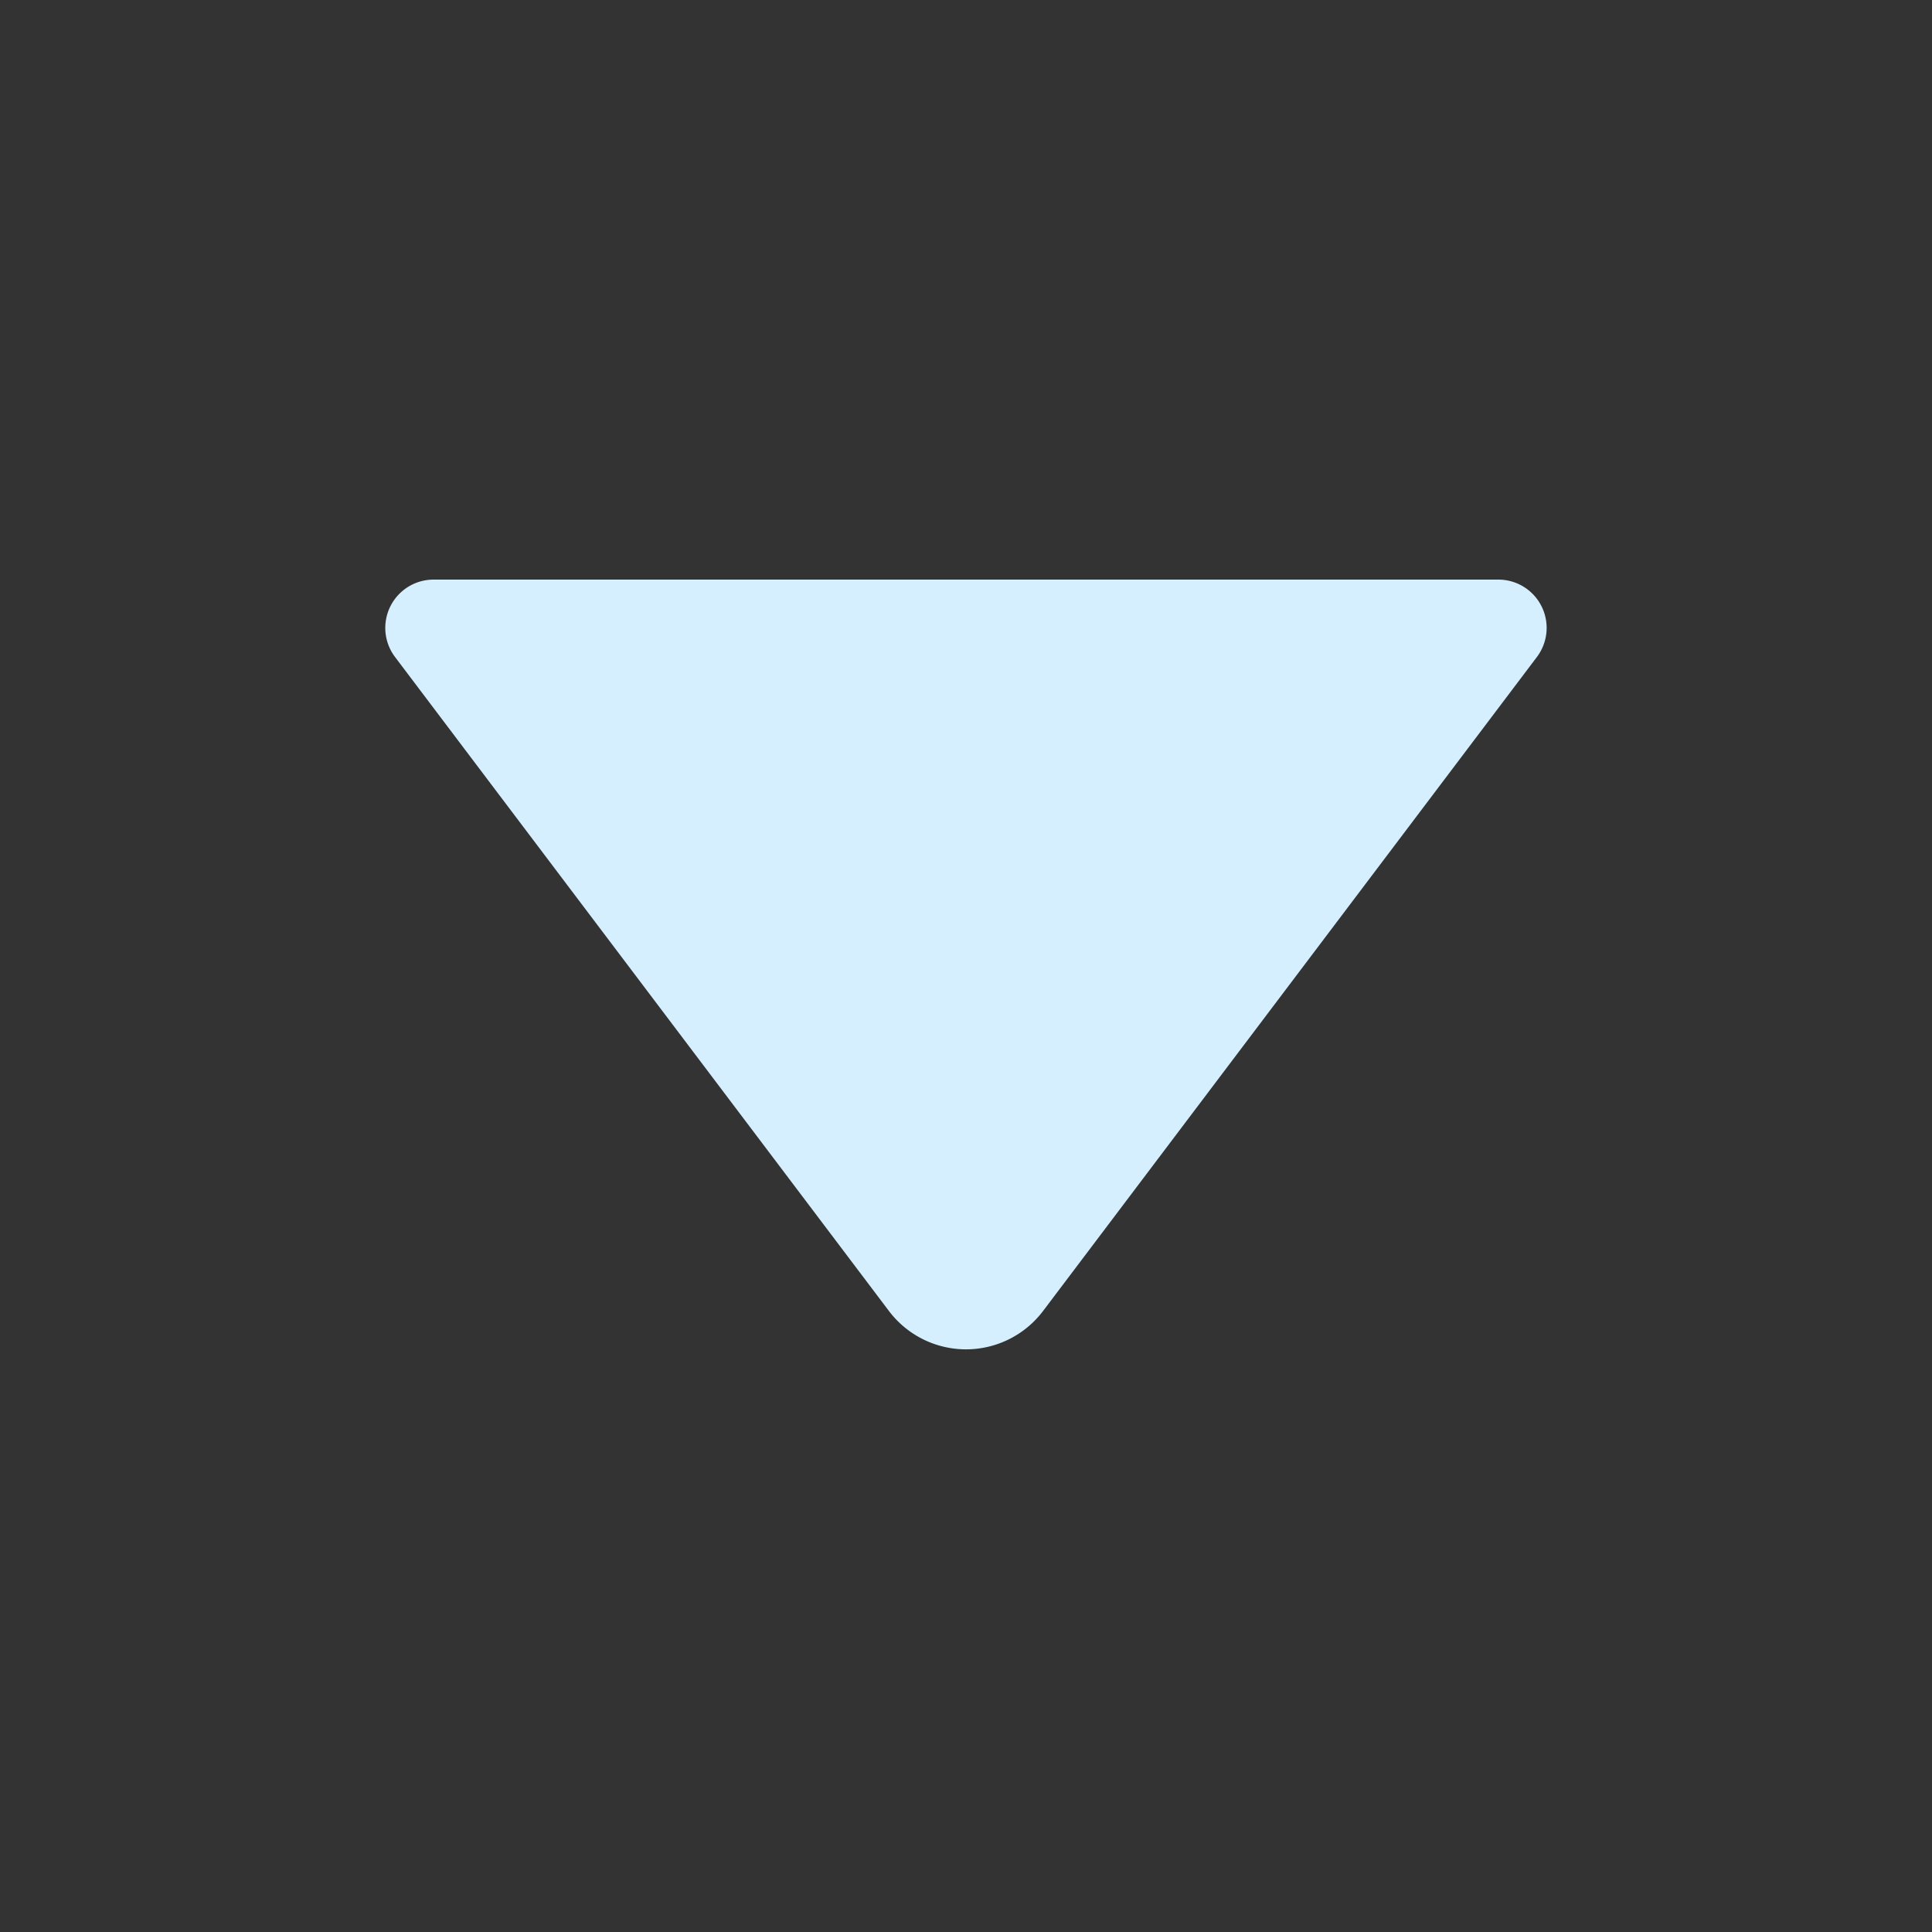 <?xml version="1.0" standalone="no"?><!DOCTYPE svg PUBLIC "-//W3C//DTD SVG 1.1//EN" "http://www.w3.org/Graphics/SVG/1.1/DTD/svg11.dtd"><svg t="1563429837310" class="icon" viewBox="0 0 1024 1024" version="1.1" xmlns="http://www.w3.org/2000/svg" p-id="1993" xmlns:xlink="http://www.w3.org/1999/xlink" width="200" height="200"><rect x="0" y="0" width="1024" height="1024" fill="#333333" stroke="none"/><defs><style type="text/css"></style></defs><path d="M814.592 348.211l-261.734 346.624a51.2 51.2 0 0 1-81.715 0L209.408 348.262A25.6 25.6 0 0 1 229.837 307.2H794.112a25.6 25.6 0 0 1 20.48 41.011z" fill="#d5efff" p-id="1994"></path></svg>